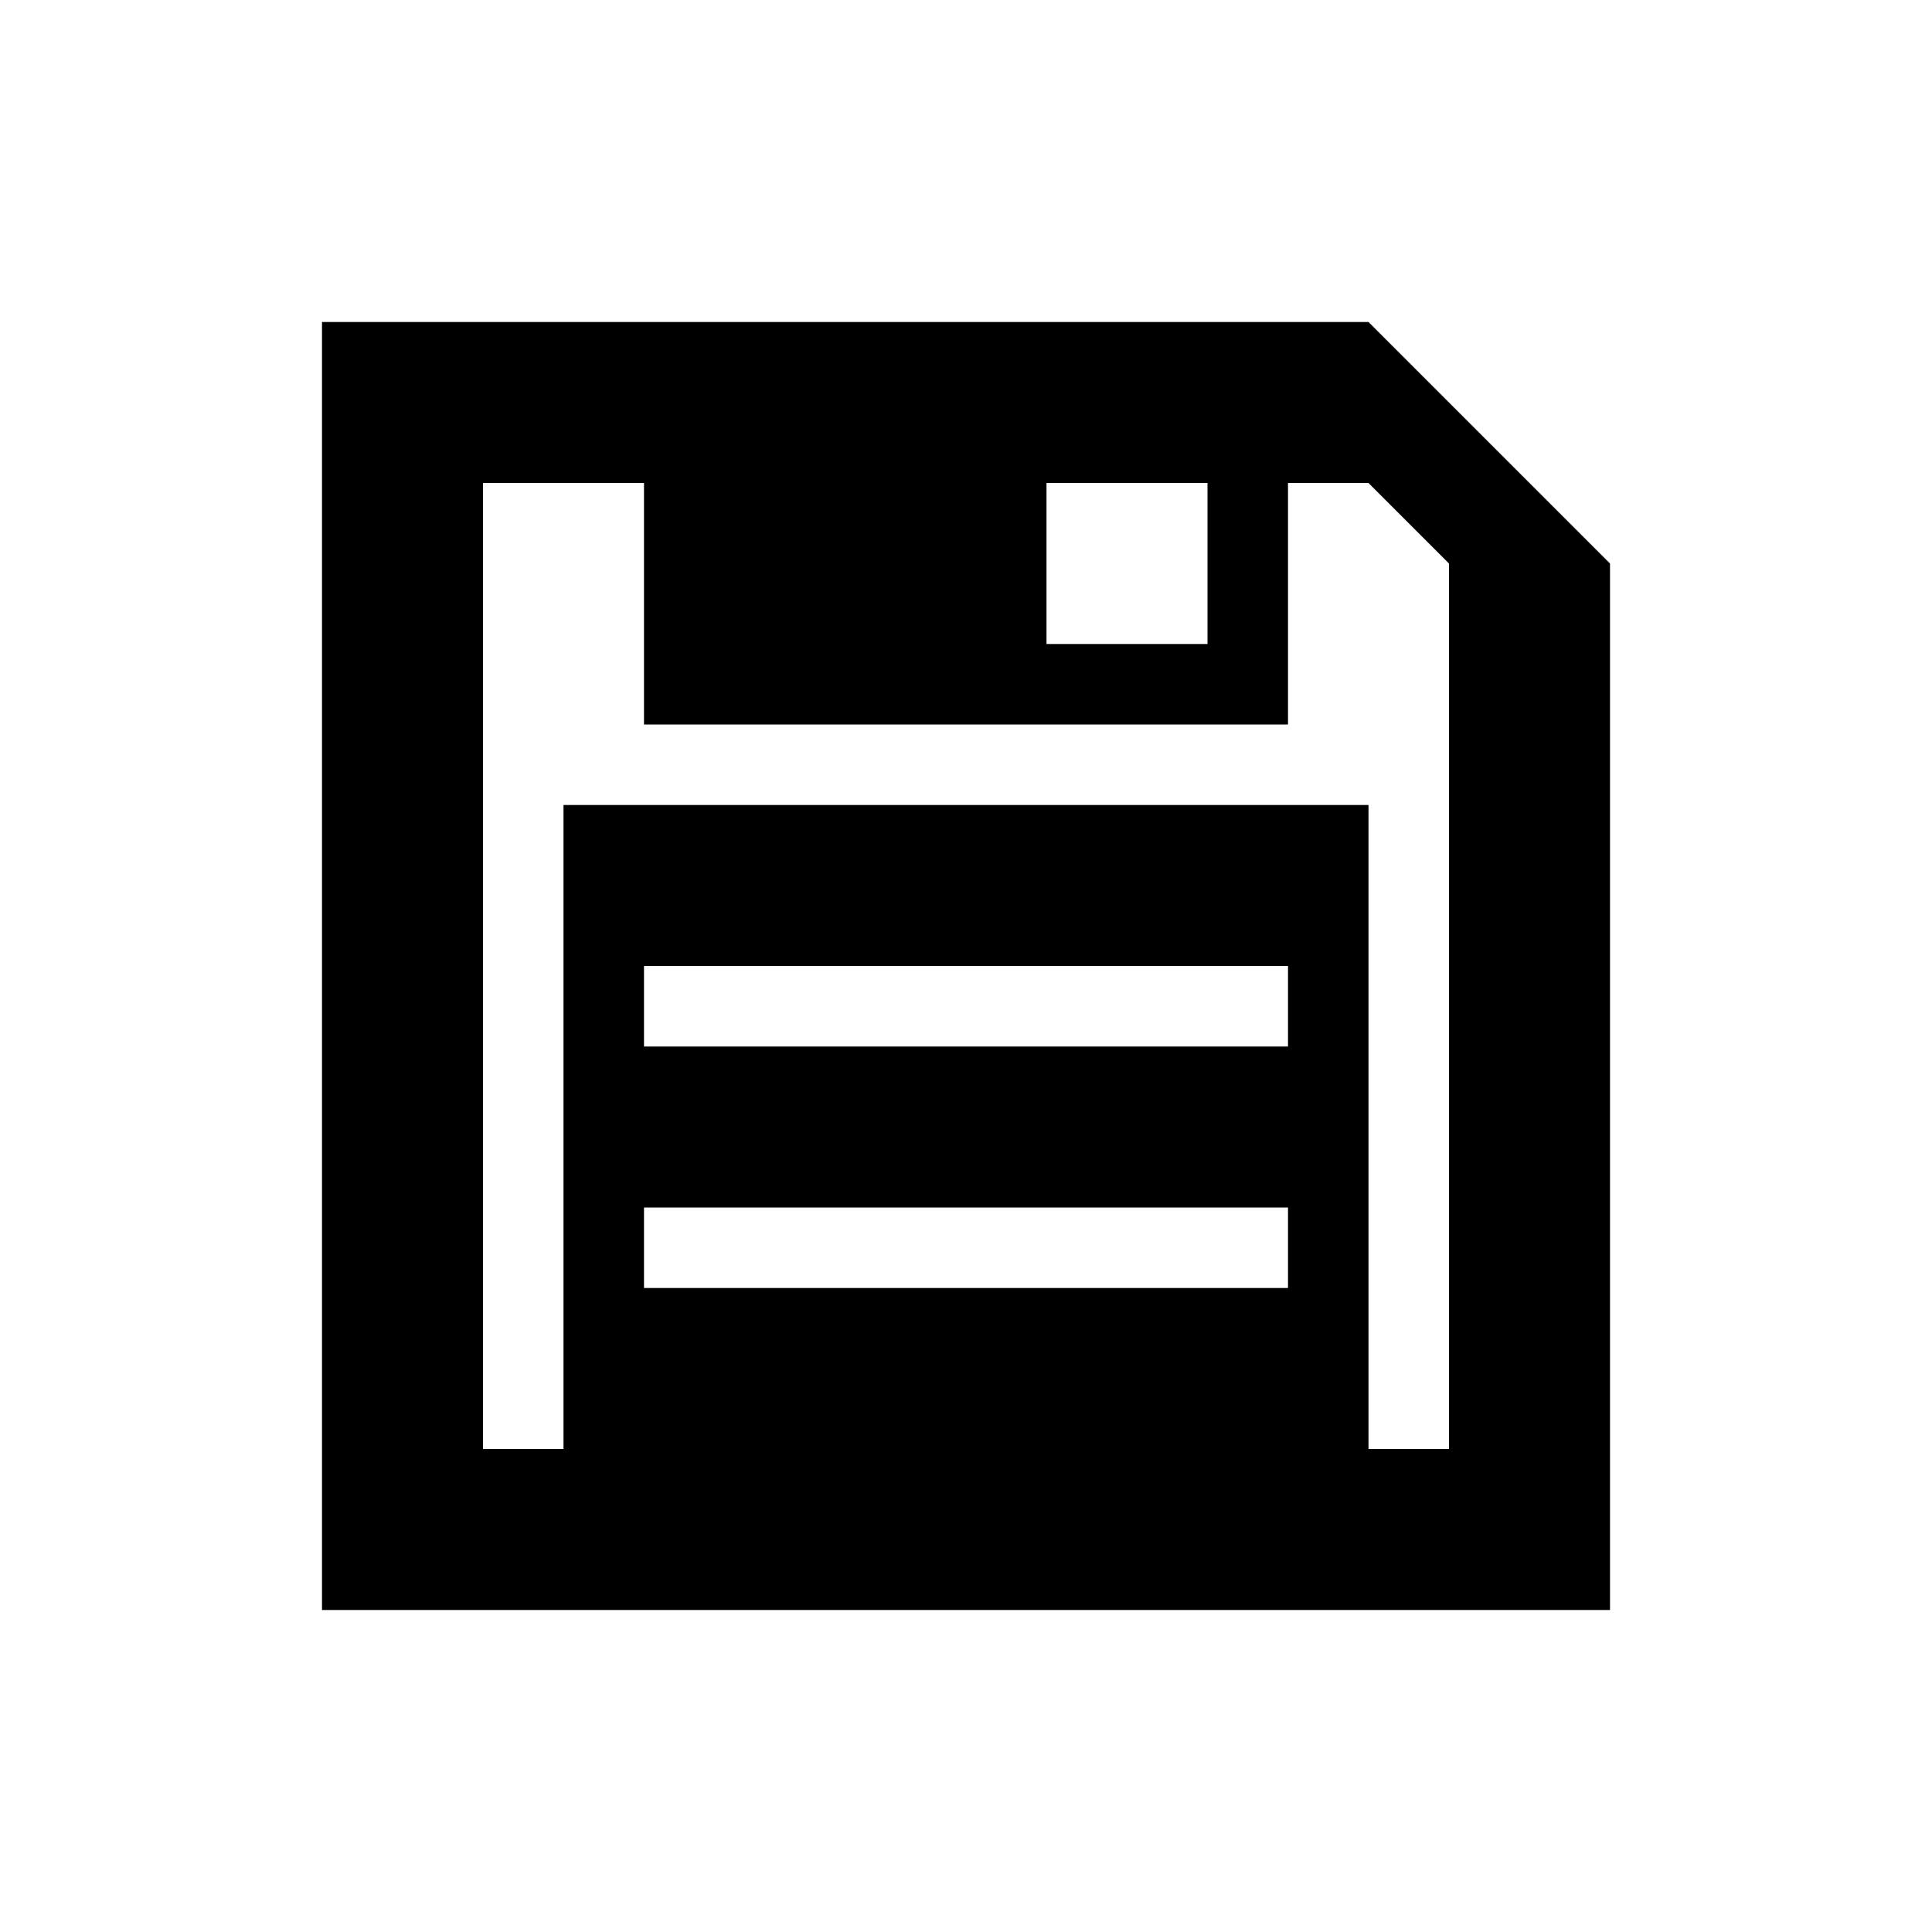 <?xml version="1.0" encoding="UTF-8" standalone="no"?>
<!-- Created with Inkscape (http://www.inkscape.org/) -->

<svg
   xmlns:dc="http://purl.org/dc/elements/1.1/"
   xmlns:cc="http://creativecommons.org/ns#"
   xmlns:rdf="http://www.w3.org/1999/02/22-rdf-syntax-ns#"
   xmlns:svg="http://www.w3.org/2000/svg"
   xmlns="http://www.w3.org/2000/svg"
   xmlns:sodipodi="http://sodipodi.sourceforge.net/DTD/sodipodi-0.dtd"
   xmlns:inkscape="http://www.inkscape.org/namespaces/inkscape"
   width="24"
   height="24"
   id="svg2984"
   version="1.1"
   inkscape:version="0.48.4 r9939"
   sodipodi:docname="gtk-floppy.svg">
  <defs
     id="defs2986" />
  <sodipodi:namedview
     id="base"
     pagecolor="#ffffff"
     bordercolor="#666666"
     borderopacity="1.0"
     inkscape:pageopacity="0.0"
     inkscape:pageshadow="2"
     inkscape:zoom="22.197802"
     inkscape:cx="6.1746482"
     inkscape:cy="6.934421"
     inkscape:current-layer="layer1"
     showgrid="true"
     inkscape:grid-bbox="true"
     inkscape:document-units="px"
     inkscape:window-width="1366"
     inkscape:window-height="712"
     inkscape:window-x="0"
     inkscape:window-y="27"
     inkscape:window-maximized="1">
    <inkscape:grid
       type="xygrid"
       id="grid2992"
       empspacing="5"
       visible="true"
       enabled="true"
       snapvisiblegridlinesonly="true" />
  </sodipodi:namedview>
  <g
     id="layer1"
     inkscape:label="Layer 1"
     inkscape:groupmode="layer"
     transform="translate(0,8)">
    <path
       inkscape:connector-curvature="0"
       style="fill:#000000;fill-opacity:1;stroke:none"
       d="m 4,-4 0,16 16,0 0,-13 -3,-3 z M 6,-2 8,-2 l 0,3 8,0 0,-3 1,0 1,1 0,11 -1,0 0,-8 -10,0 0,8 -1,0 z M 13,-2 l 2,0 0,2 -2,0 z m -5,6 8,0 0,1 -8,0 z m 0,3 8,0 0,1 -8,0 z"
       id="path3939"
       sodipodi:nodetypes="ccccccccccccccccccccccccccccccccccc" />
  </g>
</svg>
